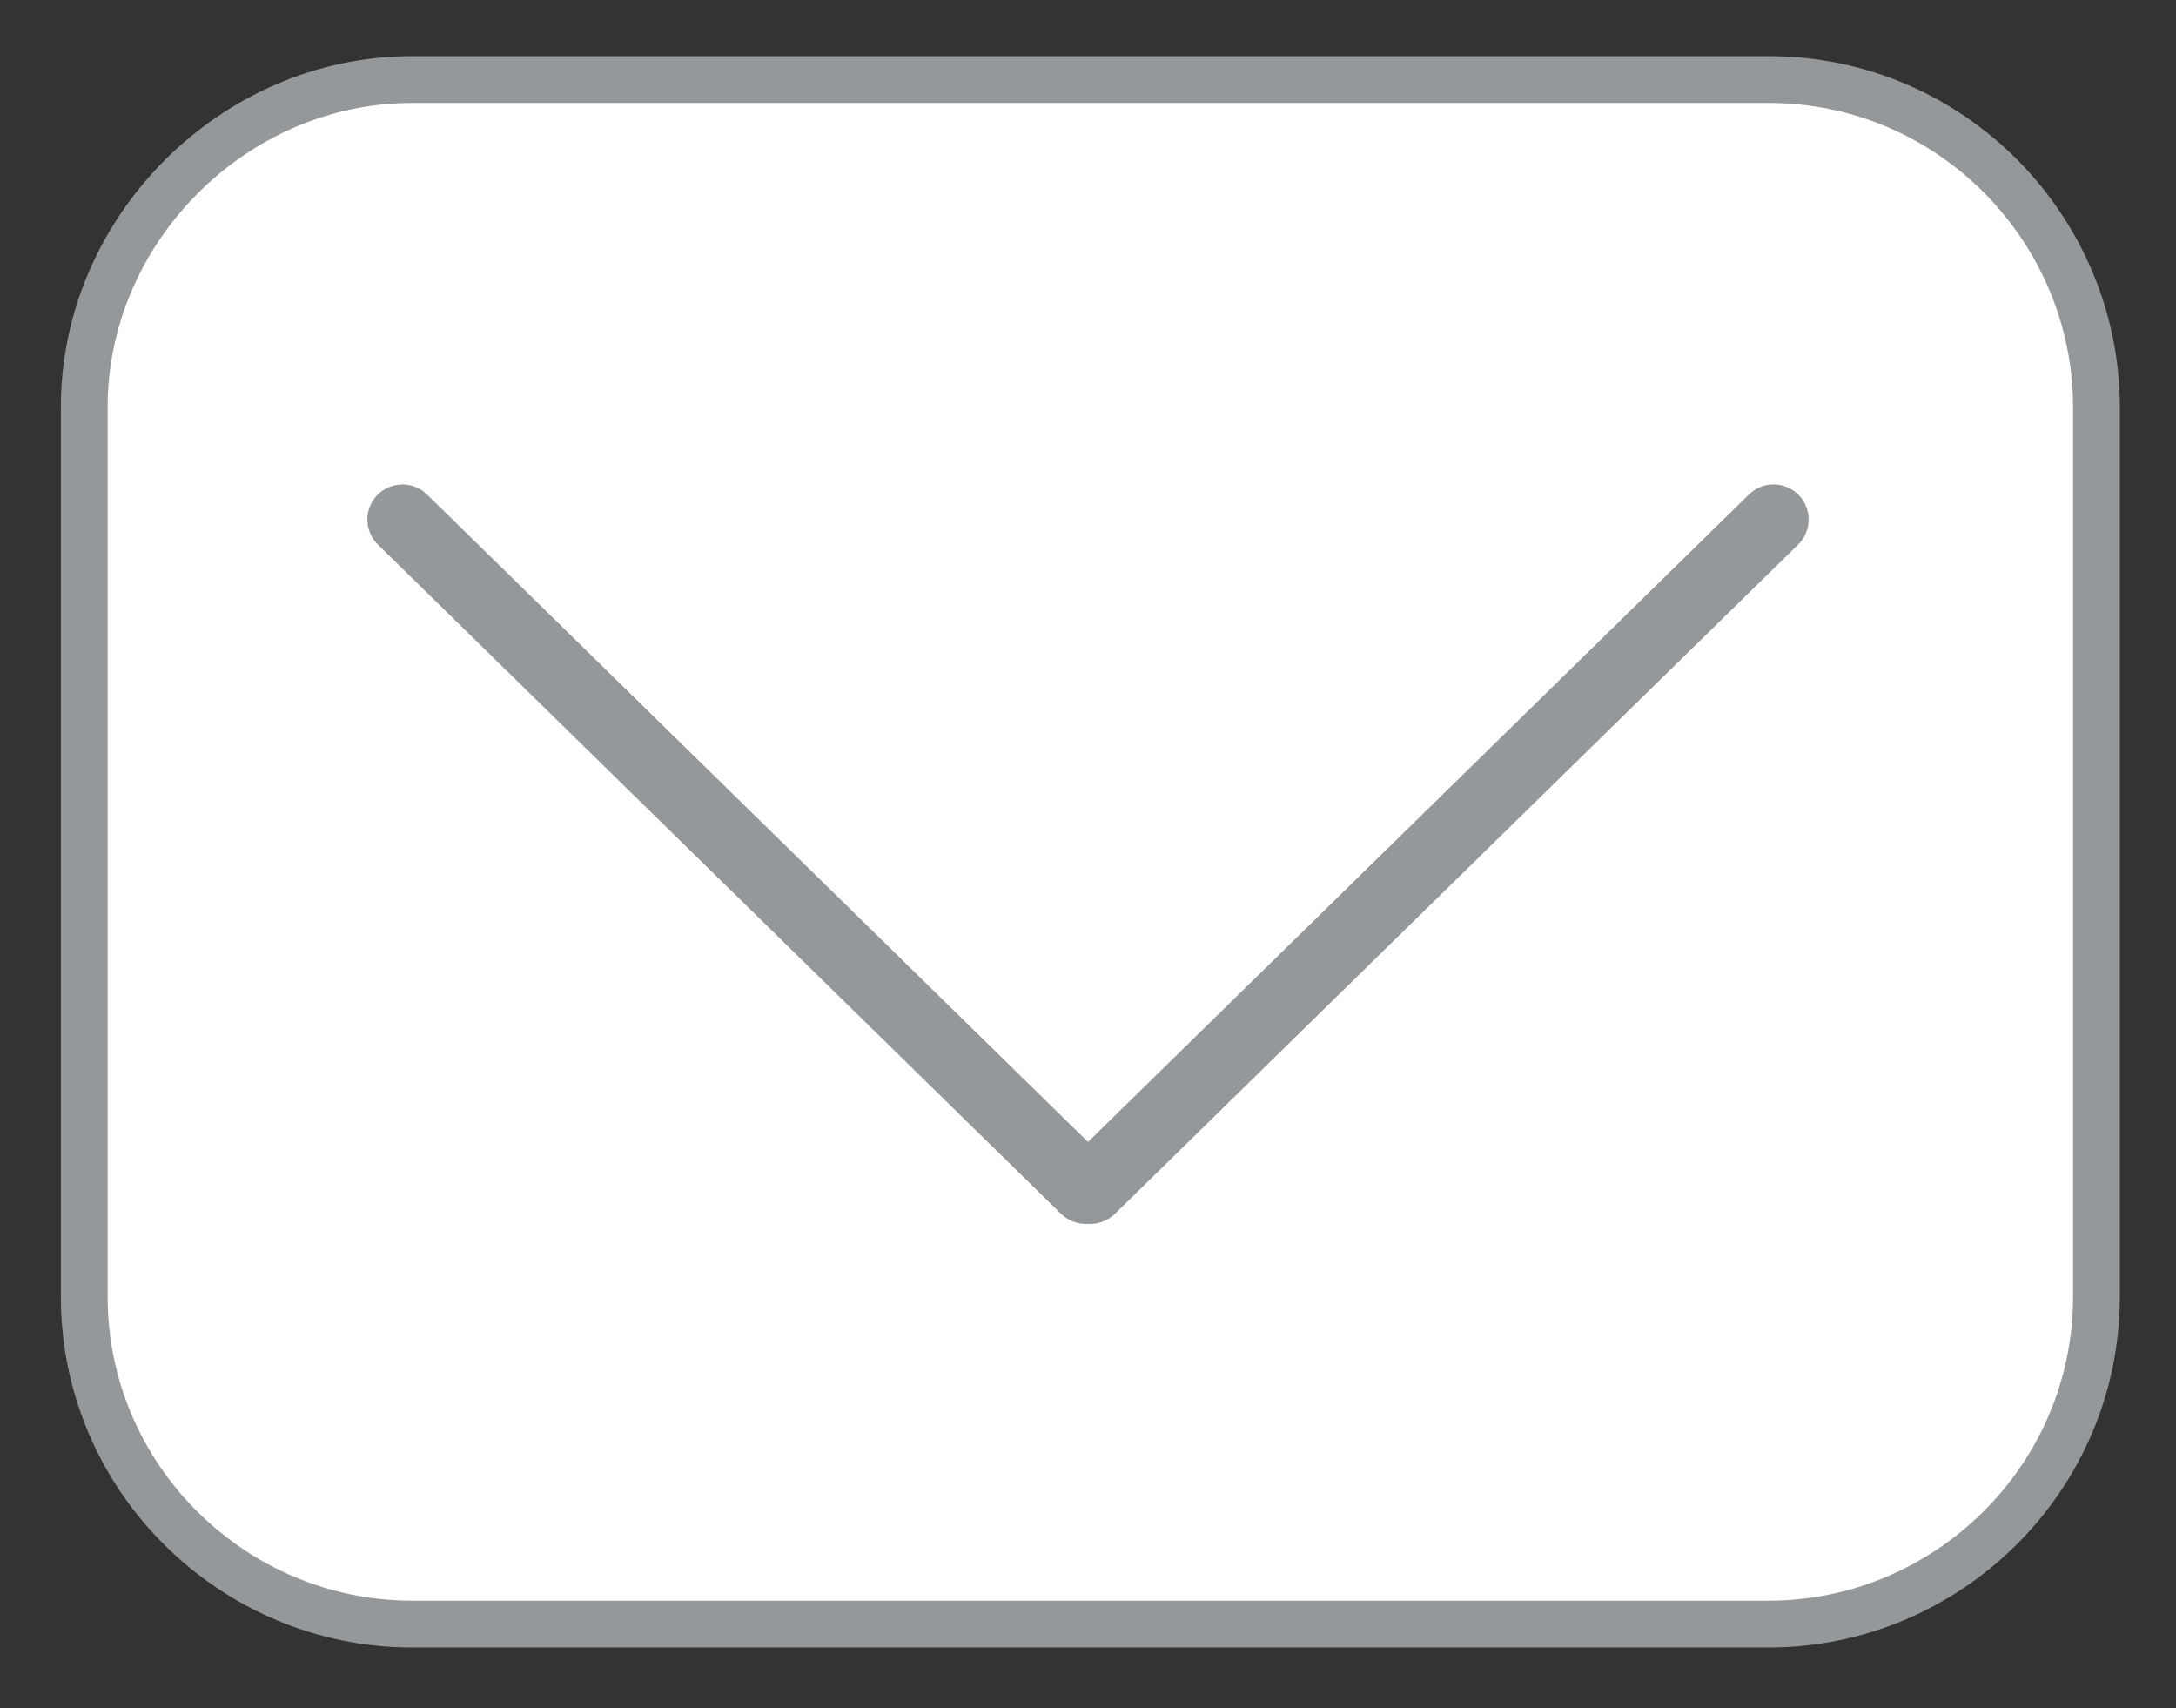 <?xml version="1.0" encoding="utf-8"?>
<!-- Generator: Adobe Illustrator 21.1.0, SVG Export Plug-In . SVG Version: 6.00 Build 0)  -->
<svg version="1.1" id="Layer_1" xmlns="http://www.w3.org/2000/svg" xmlns:xlink="http://www.w3.org/1999/xlink" x="0px" y="0px"
	 viewBox="0 0 46.5 36.5" style="enable-background:new 0 0 46.5 36.5;" xml:space="preserve">
<rect x="0" y="0" width="46.5" height="36.5" fill="#333333" stroke="none"/>
<style type="text/css">
	.st0{fill:#FFFFFF;stroke:#95989A;stroke-miterlimit:10;}
	.st1{fill:none;stroke:#95989A;stroke-width:1.5;stroke-linecap:round;stroke-linejoin:round;stroke-miterlimit:10;}
</style>
<g>
	<path class="st0" d="M37.8,34.7h-29c-3.8,0-7-3.1-7-7v-19c0-3.8,3.2-7,7-7h29c3.9,0,7,3.2,7,7v19C44.8,31.6,41.6,34.7,37.8,34.7z"
		/>
	<g>
		<g>
			<line class="st1" x1="23.3" y1="25.4" x2="37.9" y2="11.1"/>
		</g>
		<g>
			<line class="st1" x1="8.6" y1="11.1" x2="23.2" y2="25.4"/>
		</g>
	</g>
</g>
</svg>
